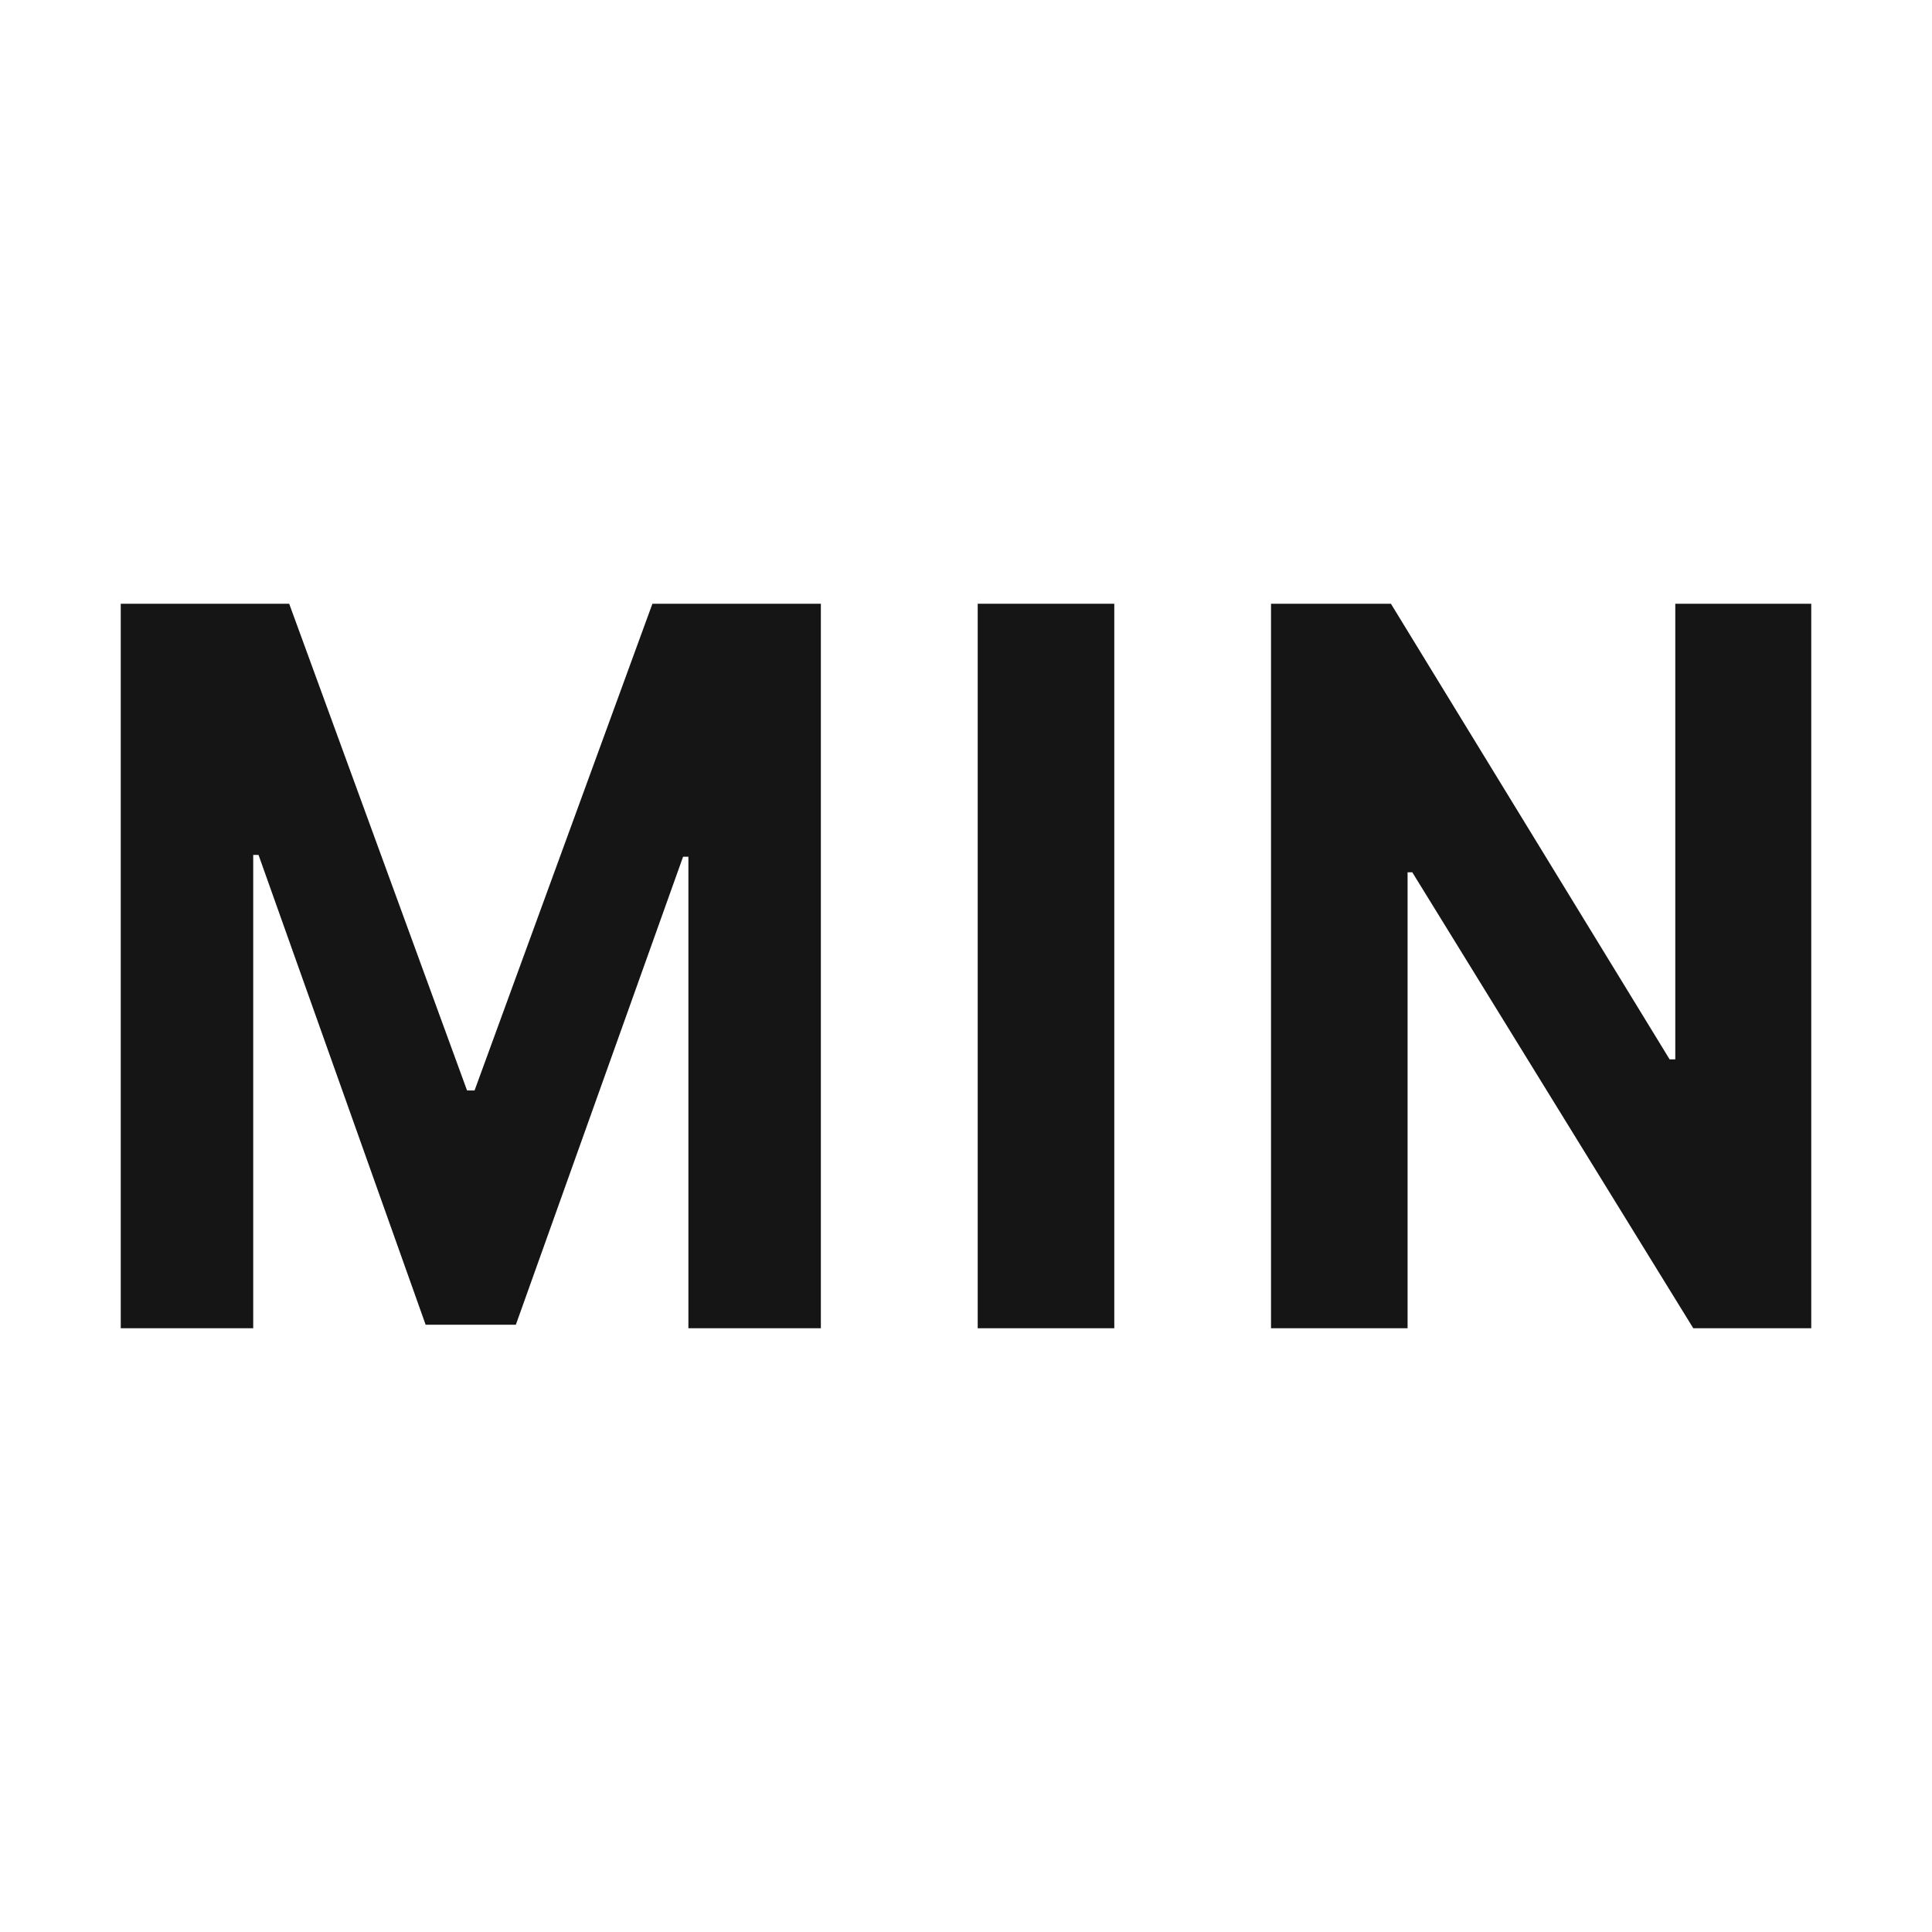 <svg width="16" height="16" viewBox="0 0 16 16" fill="none" xmlns="http://www.w3.org/2000/svg">
<path d="M1 5H2.395L3.868 9.031H3.93L5.403 5H6.798V11H5.701V7.095H5.657L4.272 10.971H3.525L2.141 7.08H2.097V11H1V5Z" fill="#151515"/>
<path d="M9.228 5V11H8.097V5H9.228Z" fill="#151515"/>
<path d="M15 5V11H14.023L11.696 7.224H11.657V11H10.526V5H11.519L13.827 8.773H13.874V5H15Z" fill="#151515"/>
</svg>
